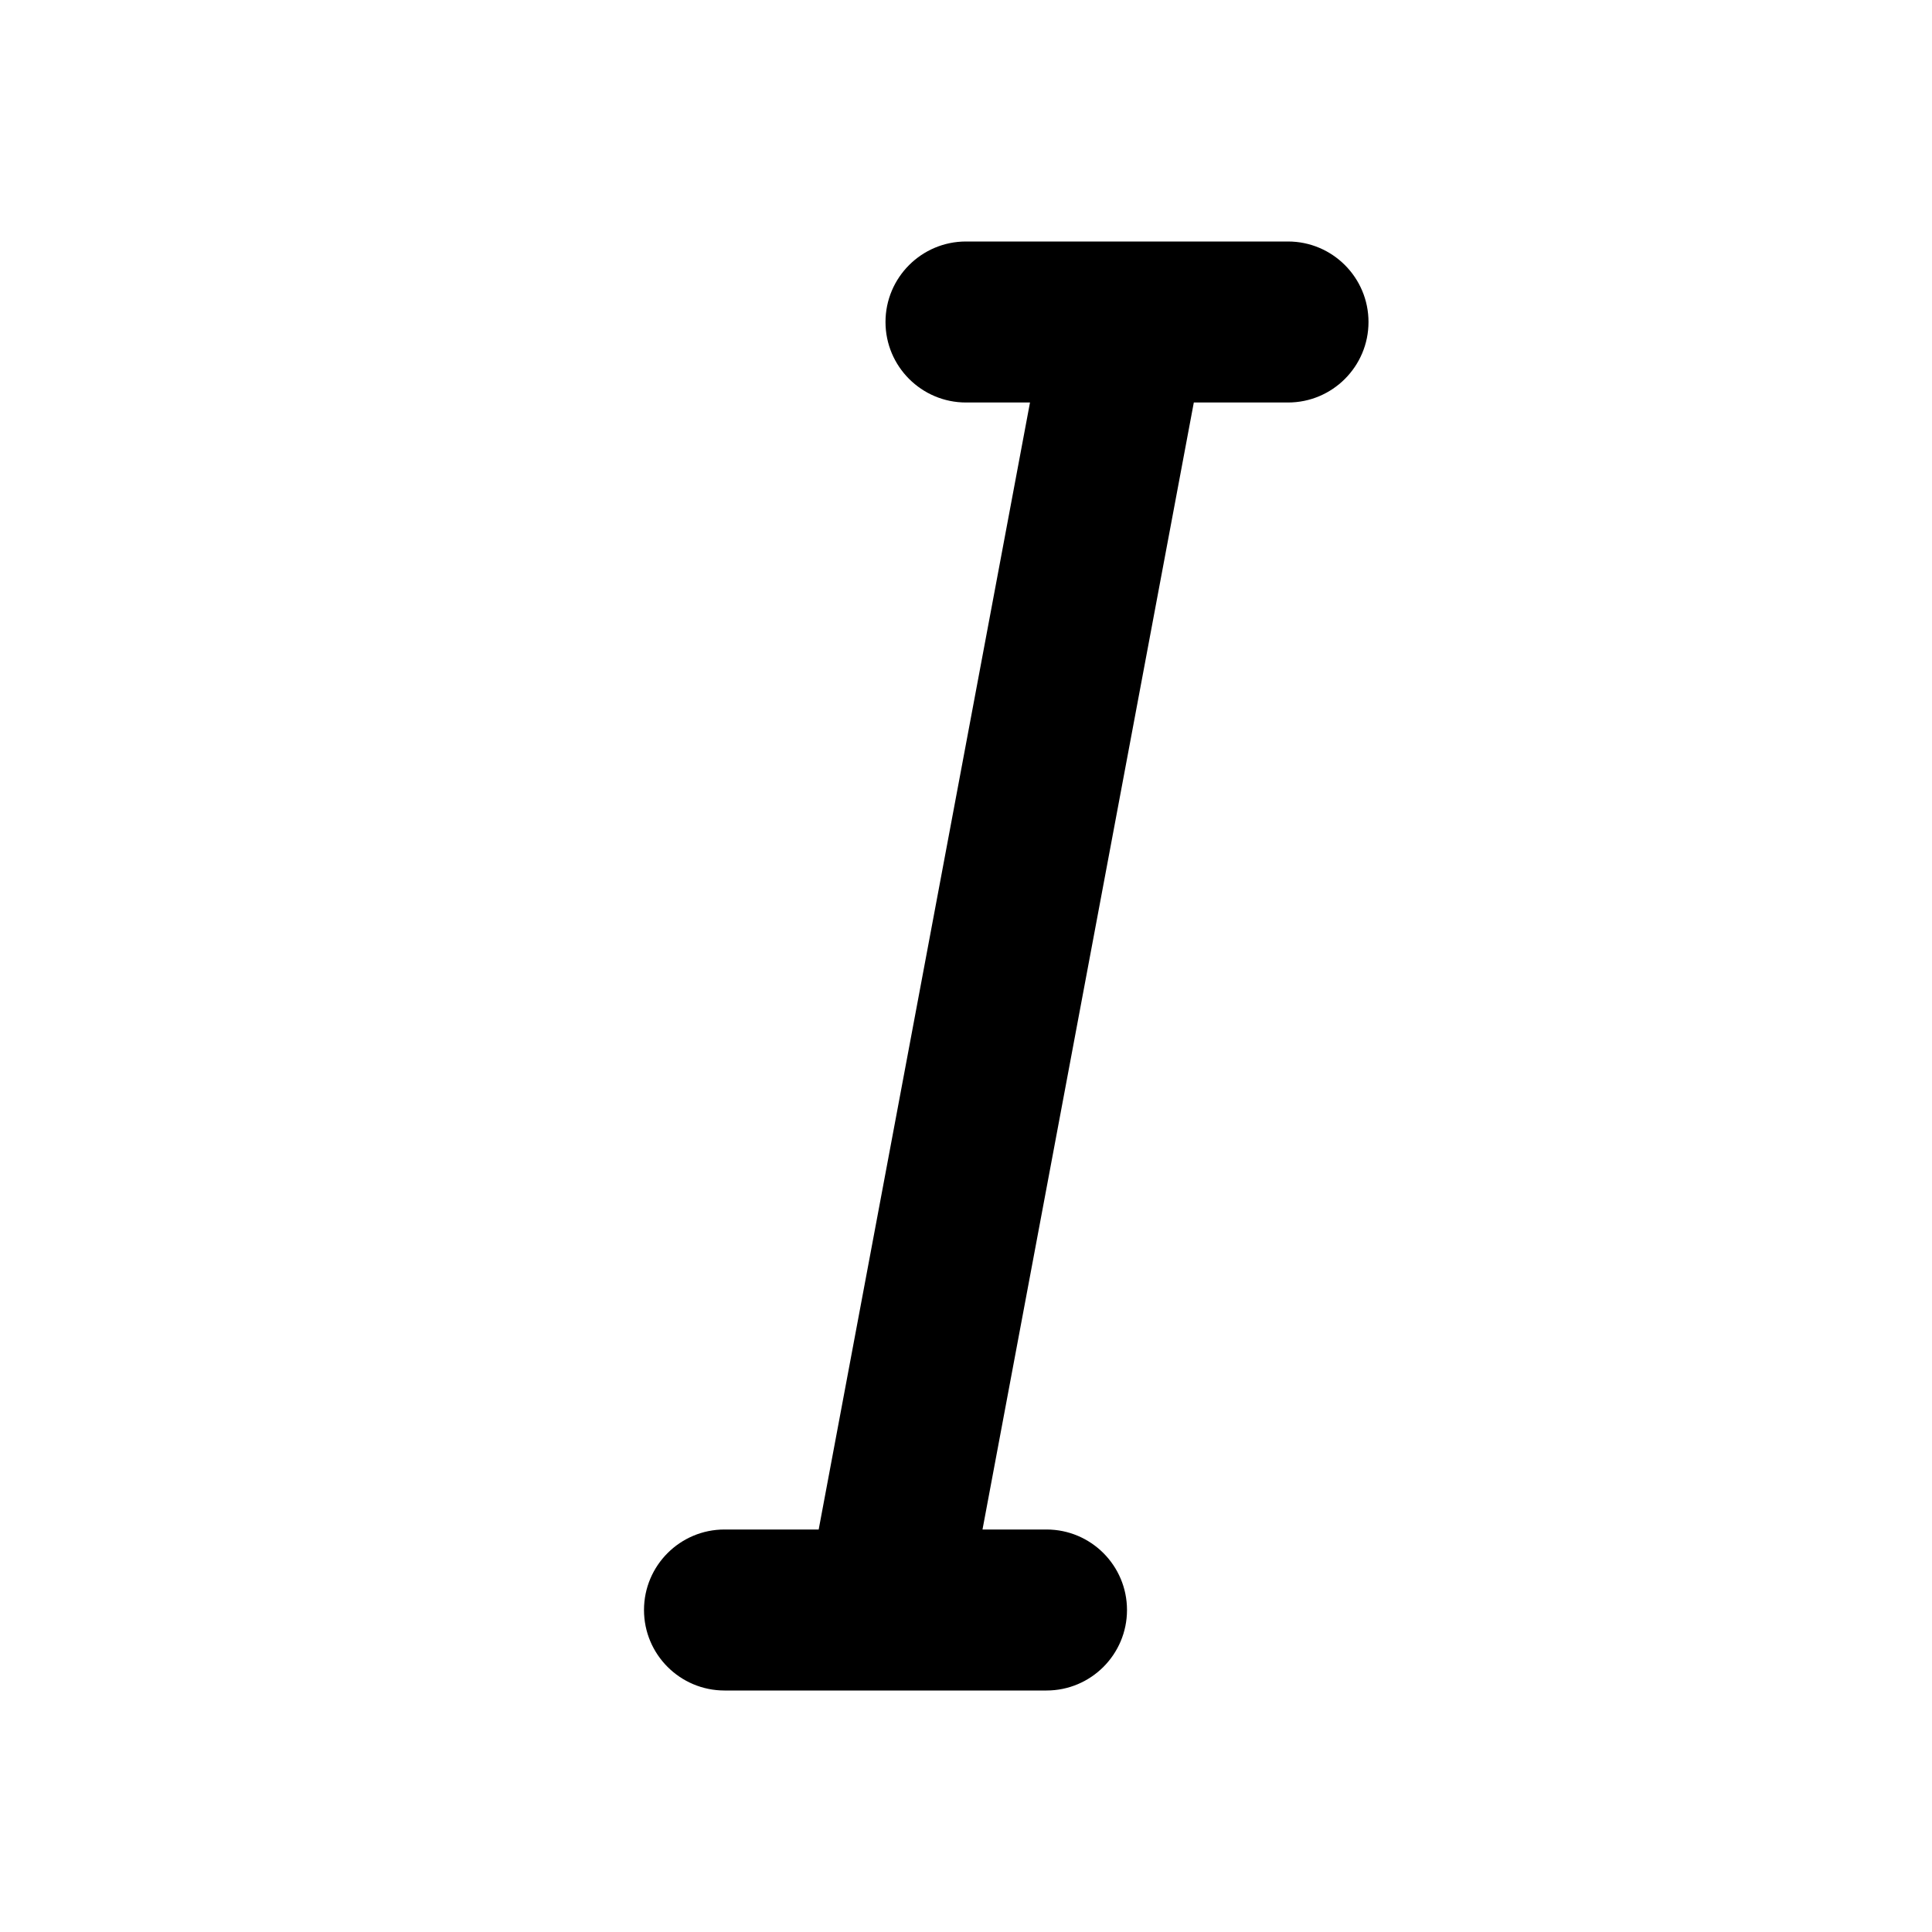 <svg width="24" height="24" viewBox="0 0 24 24" fill="none" xmlns="http://www.w3.org/2000/svg">
<path fill-rule="evenodd" clip-rule="evenodd" d="M16 3H14.018C14.005 3 13.992 3 13.98 3H12C11.448 3 11 3.448 11 4C11 4.552 11.448 5 12 5H12.795L10.17 19H9C8.448 19 8 19.448 8 20C8 20.552 8.448 21 9 21H10.982C10.995 21 11.008 21 11.02 21H13C13.552 21 14 20.552 14 20C14 19.448 13.552 19 13 19H12.205L14.83 5H16C16.552 5 17 4.552 17 4C17 3.448 16.552 3 16 3Z" fill="currentColor"/>
</svg>

